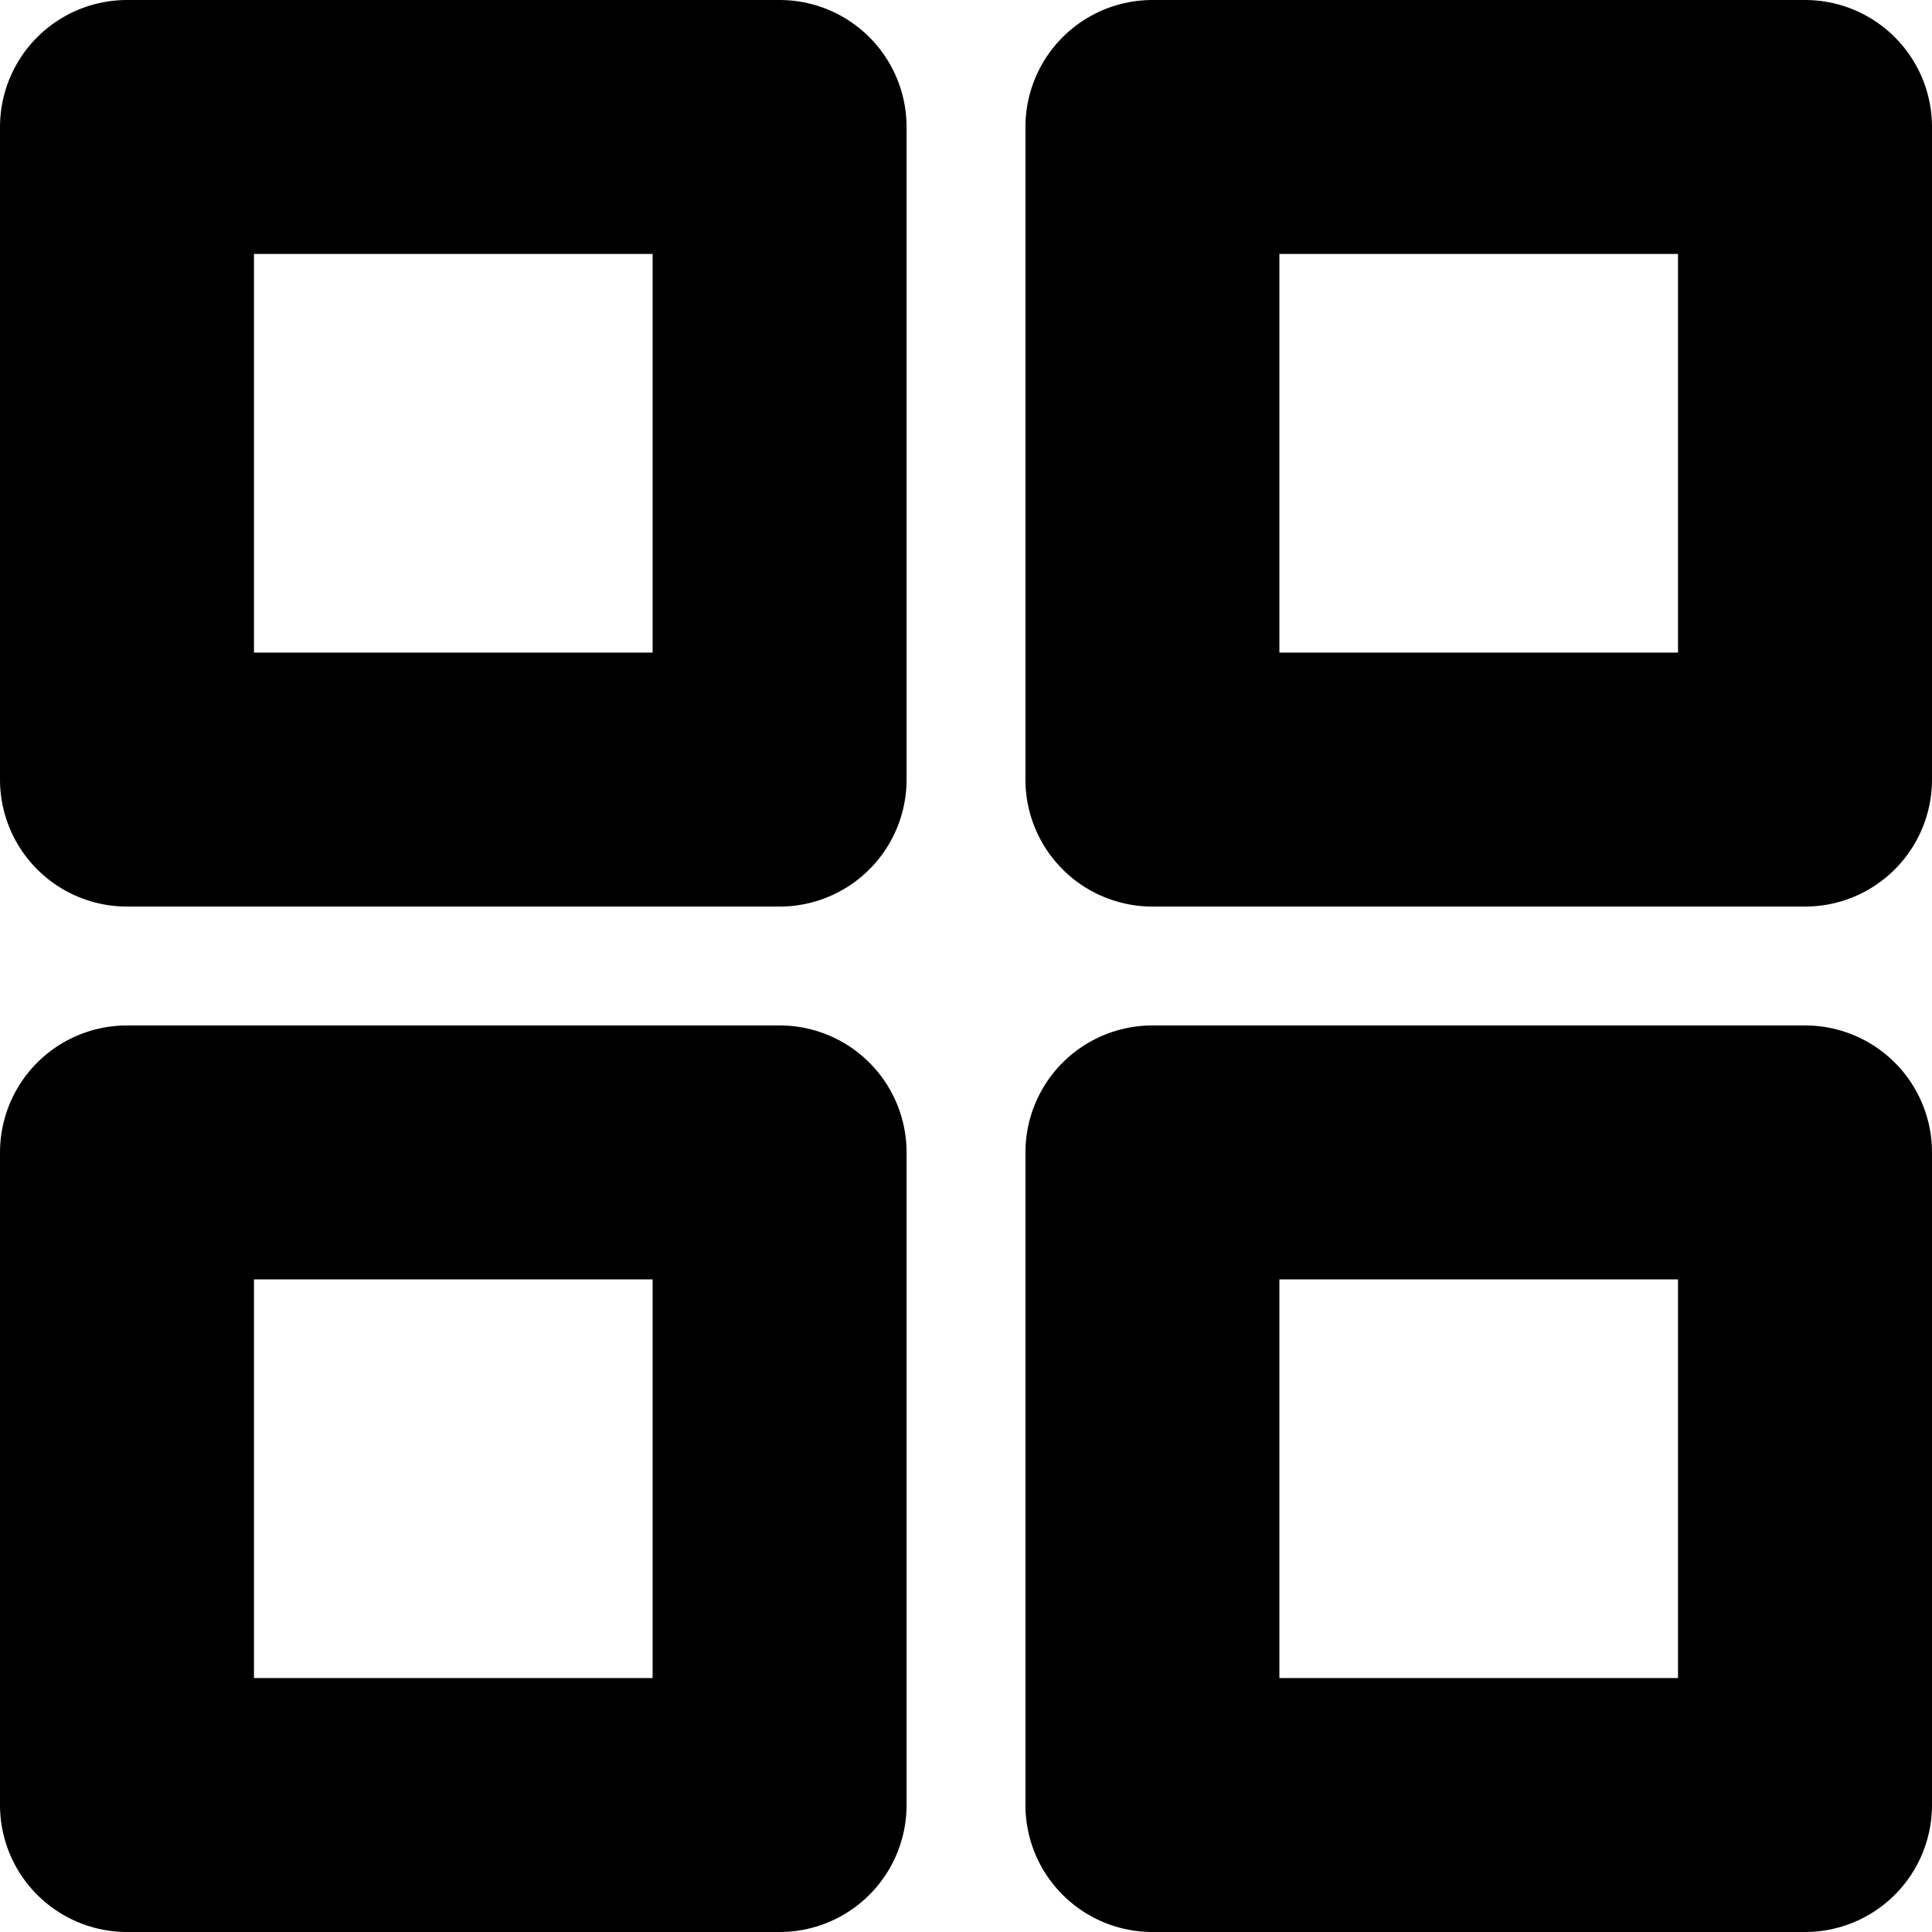 <svg xmlns="http://www.w3.org/2000/svg" width="19.018" height="19.018" viewBox="0 0 19.018 19.018">
  <g id="Icon_feather-grid" data-name="Icon feather-grid" transform="translate(1.25 1.25)">
    <path id="Pfad_304" data-name="Pfad 304" d="M4.5,4.5h6.424v6.424H4.5Z" transform="translate(-4.5 -4.5)" fill="none"
      stroke="currentColor" stroke-linecap="round" stroke-linejoin="round" stroke-width="2.5" />
    <path id="Pfad_305" data-name="Pfad 305" d="M21,4.5h6.424v6.424H21Z" transform="translate(-10.906 -4.5)" fill="none"
      stroke="currentColor" stroke-linecap="round" stroke-linejoin="round" stroke-width="2.5" />
    <path id="Pfad_306" data-name="Pfad 306" d="M21,21h6.424v6.424H21Z" transform="translate(-10.906 -10.906)"
      fill="none" stroke="currentColor" stroke-linecap="round" stroke-linejoin="round" stroke-width="2.5" />
    <path id="Pfad_307" data-name="Pfad 307" d="M4.5,21h6.424v6.424H4.5Z" transform="translate(-4.5 -10.906)"
      fill="none" stroke="currentColor" stroke-linecap="round" stroke-linejoin="round" stroke-width="2.5" />
  </g>
</svg>
